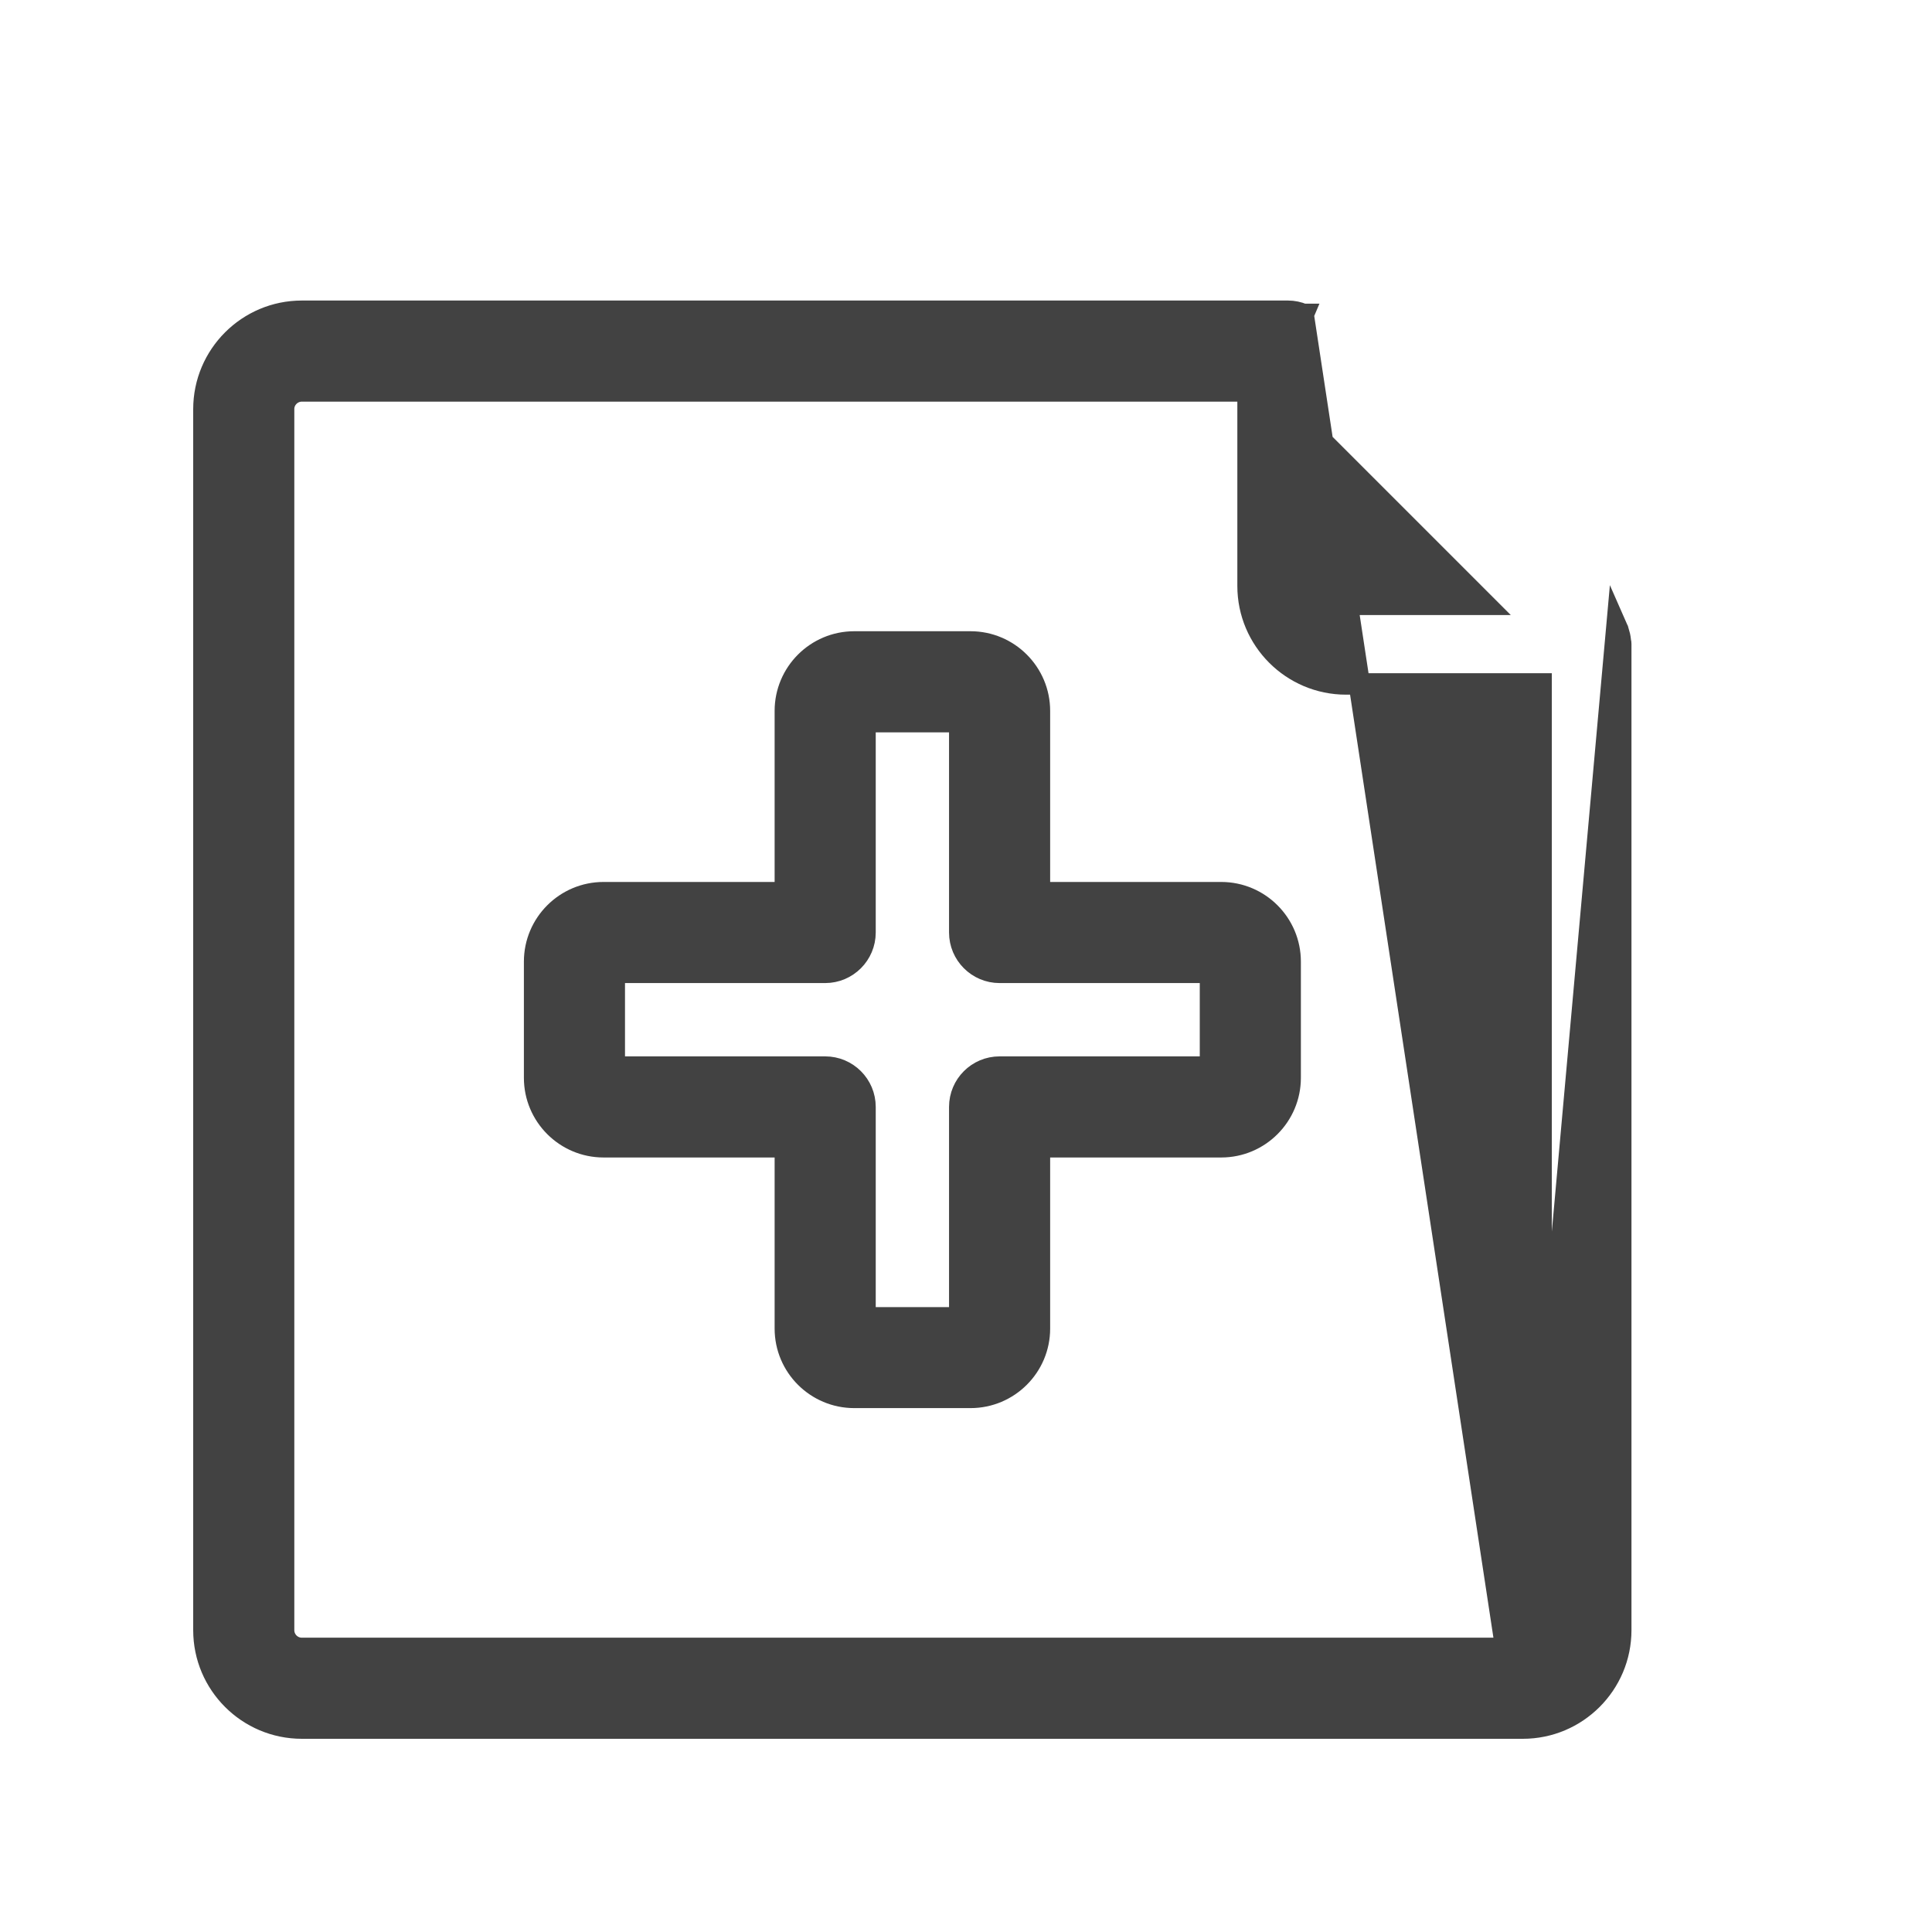 <svg width="18" height="18" viewBox="0 0 18 18" fill="none" xmlns="http://www.w3.org/2000/svg">
<path d="M14.143 16.1H14.188C14.691 16.1 15.1 15.691 15.1 15.188V6.001C15.1 5.991 15.099 5.982 15.097 5.976C15.097 5.973 15.096 5.971 15.096 5.969C15.093 5.938 15.086 5.909 15.077 5.88L15.076 5.879L15.073 5.868C15.071 5.863 15.068 5.854 15.064 5.845L14.143 16.1ZM14.143 16.1L14.143 16.1H2.812C2.309 16.1 1.9 15.691 1.9 15.188V3.812C1.9 3.309 2.309 2.9 2.812 2.9H11.999C12.049 2.9 12.097 2.91 12.141 2.929M14.143 16.1L12.141 2.929M12.141 2.929C12.141 2.929 12.141 2.929 12.141 2.929L12.103 3.021L12.142 2.929C12.142 2.929 12.142 2.929 12.141 2.929ZM2.642 3.809V3.812V15.188C2.642 15.281 2.718 15.358 2.812 15.358H14.188C14.281 15.358 14.358 15.281 14.358 15.188V6.372H12.541C12.037 6.372 11.628 5.962 11.628 5.459V3.642H2.812C2.72 3.642 2.643 3.717 2.642 3.809ZM13.834 5.63L12.37 4.166V5.459C12.37 5.553 12.447 5.63 12.541 5.63H13.834Z" fill="#424242" stroke="#424242" stroke-width="0.2"/>
<path d="M12.02 8.959V10.042C12.02 10.396 11.732 10.684 11.378 10.684H9.684V12.378C9.684 12.732 9.396 13.019 9.042 13.019H7.959C7.605 13.019 7.317 12.732 7.317 12.378V10.684H5.623C5.269 10.684 4.981 10.396 4.981 10.042V8.959C4.981 8.605 5.269 8.317 5.623 8.317H7.317V6.623C7.317 6.269 7.605 5.981 7.959 5.981H9.042C9.396 5.981 9.684 6.269 9.684 6.623V8.317H11.378C11.732 8.317 12.02 8.605 12.02 8.959ZM9.313 9.059C9.108 9.059 8.942 8.892 8.942 8.688V6.723H8.059V8.688C8.059 8.892 7.893 9.059 7.688 9.059H5.723V9.942H7.688C7.893 9.942 8.059 10.108 8.059 10.313V12.278H8.942V10.313C8.942 10.108 9.108 9.942 9.313 9.942H11.278V9.059H9.313Z" fill="#424242" stroke="#424242" stroke-width="0.2"/>
</svg>
